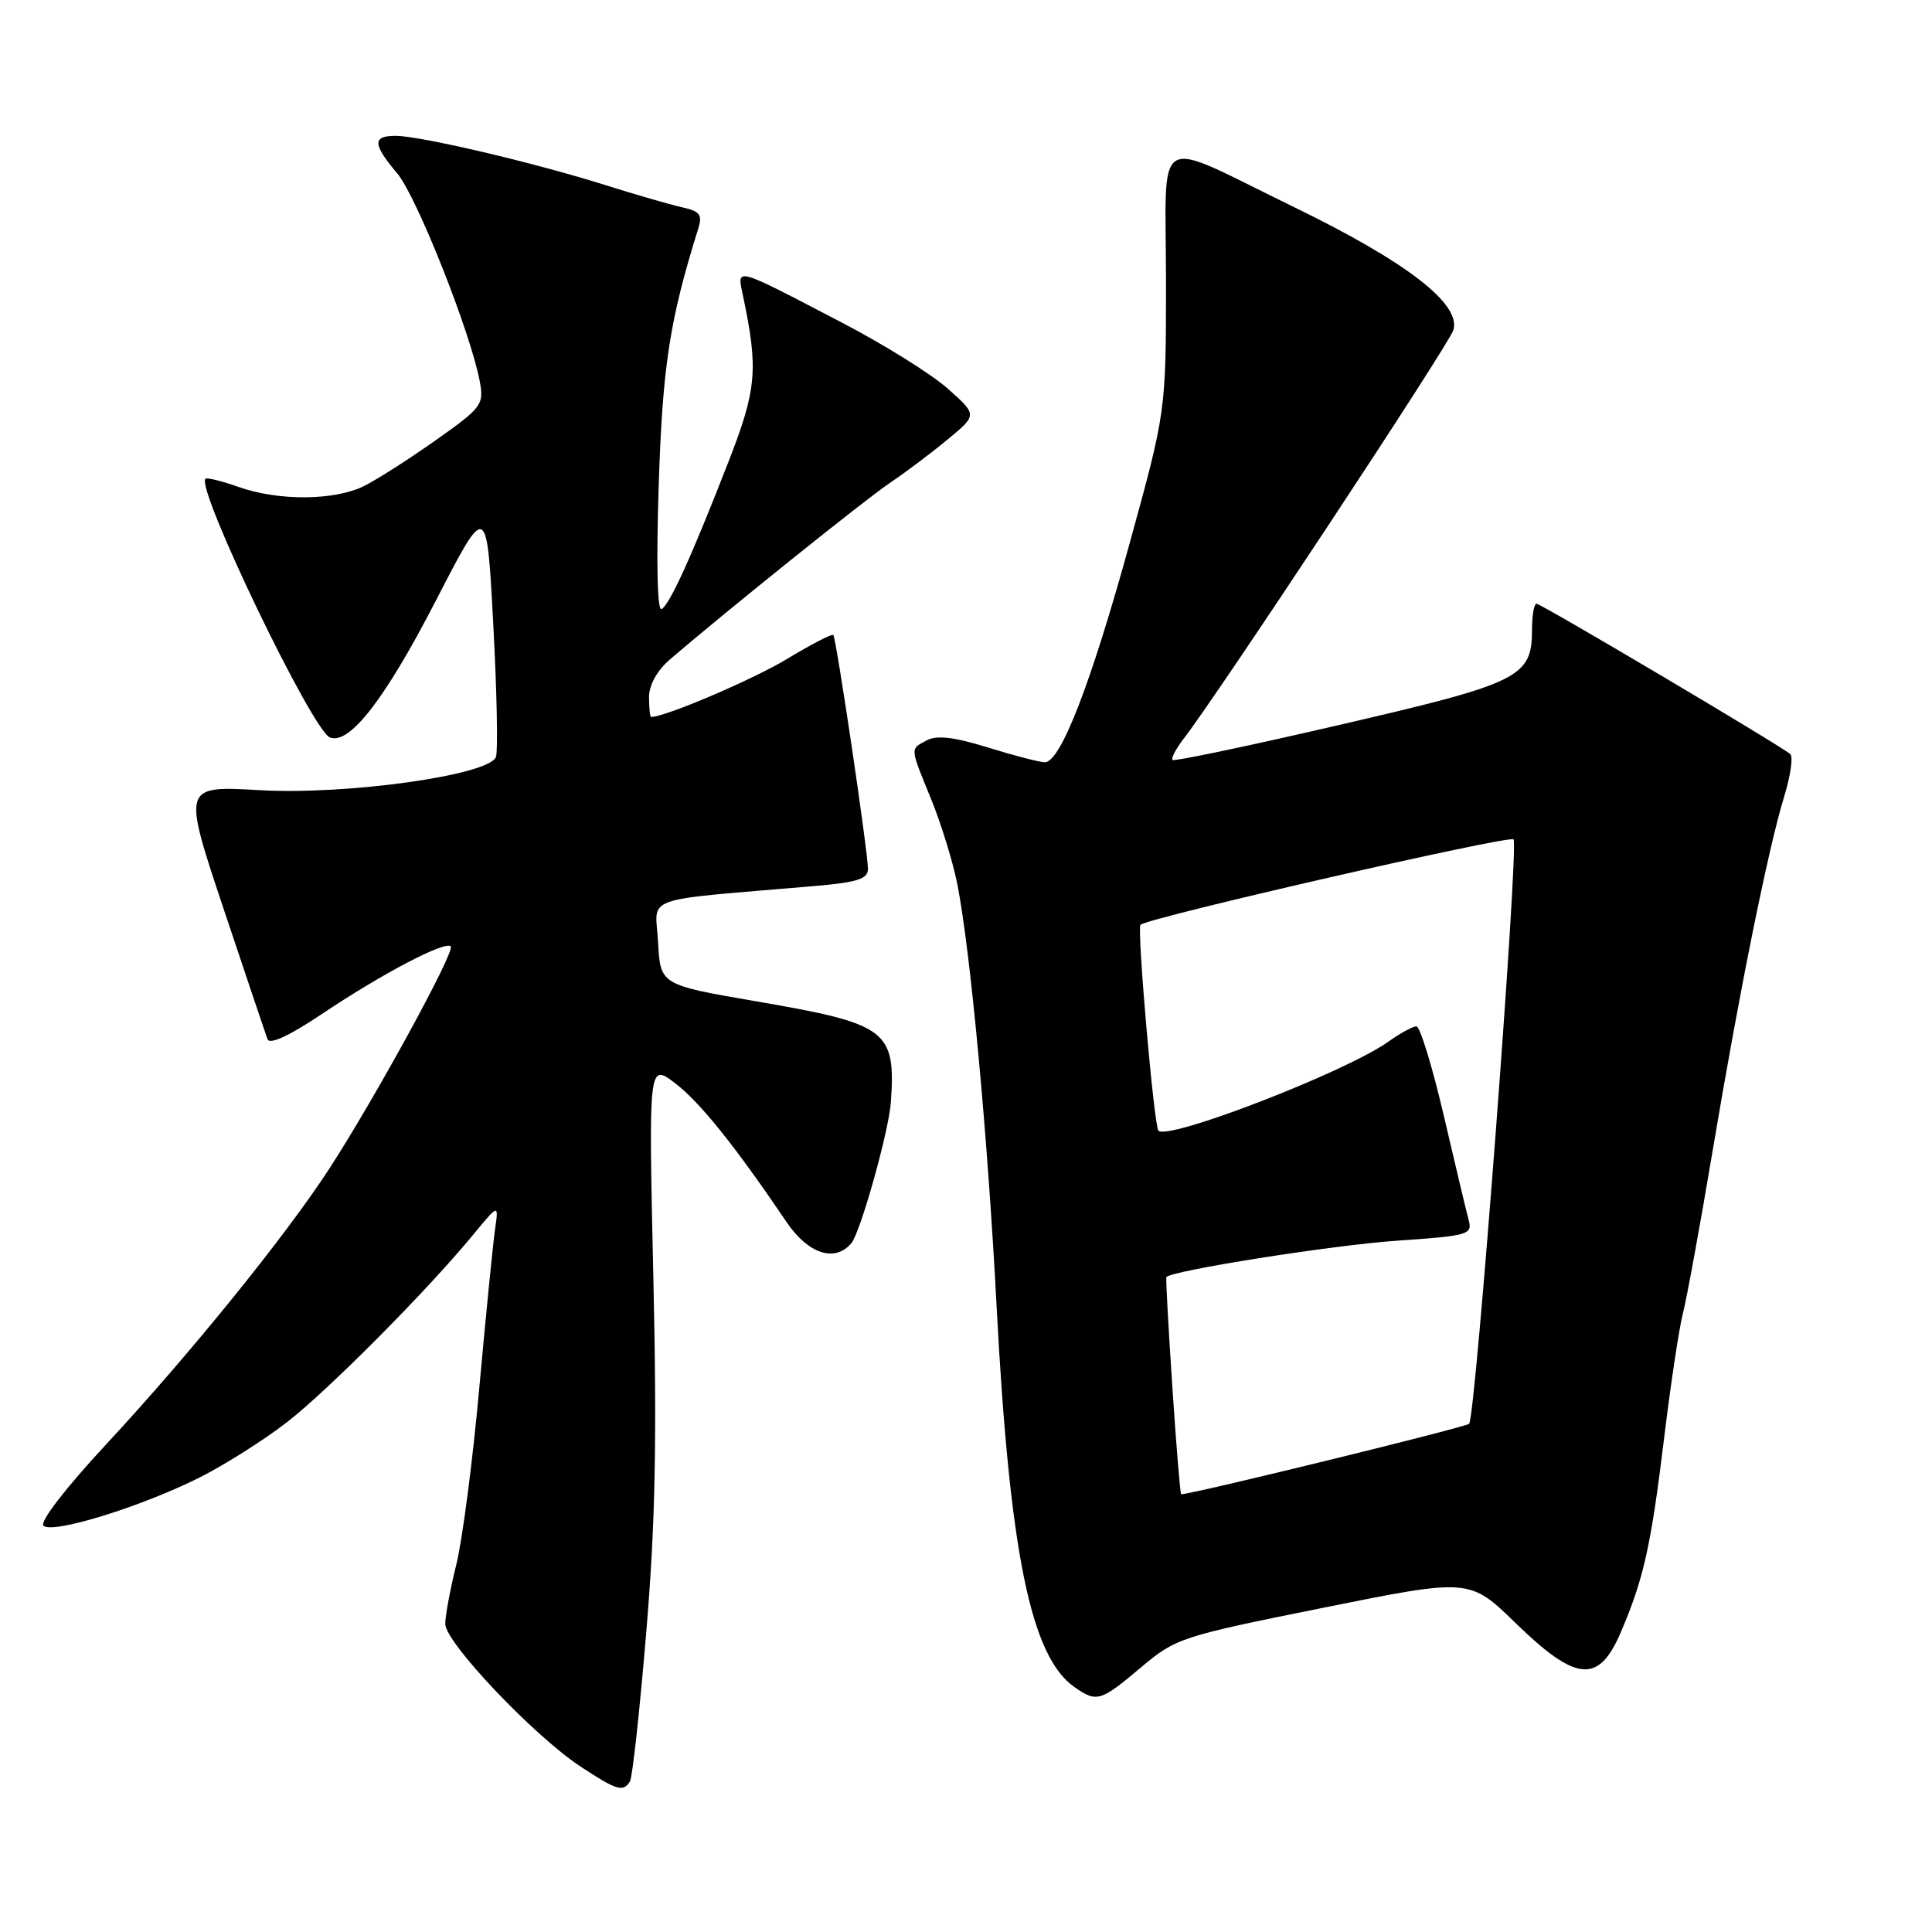 <?xml version="1.0" encoding="UTF-8" standalone="no"?>
<!DOCTYPE svg PUBLIC "-//W3C//DTD SVG 1.1//EN" "http://www.w3.org/Graphics/SVG/1.1/DTD/svg11.dtd" >
<svg xmlns="http://www.w3.org/2000/svg" xmlns:xlink="http://www.w3.org/1999/xlink" version="1.1" viewBox="0 0 256 256">
 <g >
 <path fill="currentColor"
d=" M 83.47 236.05 C 83.80 235.52 84.77 226.63 85.63 216.30 C 86.84 201.91 87.06 190.85 86.57 169.18 C 85.94 140.85 85.94 140.85 89.48 143.55 C 92.75 146.05 97.38 151.82 104.24 161.95 C 107.10 166.17 110.66 167.32 112.82 164.71 C 114.03 163.25 117.80 149.79 118.05 146.00 C 118.69 136.51 117.57 135.67 100.37 132.71 C 87.50 130.50 87.50 130.50 87.20 124.86 C 86.87 118.55 84.43 119.42 108.00 117.40 C 113.58 116.92 115.00 116.46 115.01 115.15 C 115.03 113.04 110.82 84.62 110.42 84.14 C 110.25 83.95 107.50 85.37 104.31 87.30 C 99.82 90.02 88.17 95.00 86.28 95.00 C 86.13 95.00 86.00 93.82 86.00 92.38 C 86.00 90.77 87.06 88.86 88.75 87.40 C 96.07 81.10 114.60 66.22 117.91 63.99 C 119.97 62.61 123.41 60.02 125.57 58.23 C 129.50 54.98 129.50 54.98 125.60 51.51 C 123.46 49.60 117.16 45.66 111.60 42.77 C 97.08 35.20 97.64 35.34 98.46 39.24 C 100.50 48.94 100.27 51.58 96.54 61.15 C 91.65 73.71 88.79 80.01 87.67 80.71 C 87.10 81.06 86.95 74.69 87.28 64.39 C 87.79 48.51 88.72 42.45 92.52 30.30 C 93.10 28.45 92.75 27.99 90.35 27.46 C 88.78 27.11 84.12 25.76 80.00 24.46 C 70.65 21.52 55.64 18.00 52.42 18.00 C 49.32 18.00 49.37 19.10 52.64 22.98 C 55.21 26.04 62.36 44.05 63.57 50.53 C 64.15 53.60 63.85 54.01 57.84 58.26 C 54.35 60.73 50.06 63.48 48.30 64.37 C 44.41 66.35 36.89 66.41 31.54 64.50 C 29.36 63.73 27.42 63.25 27.22 63.44 C 25.94 64.73 41.39 96.83 43.72 97.72 C 46.32 98.72 51.05 92.60 57.79 79.52 C 64.50 66.50 64.50 66.50 65.36 82.73 C 65.84 91.66 66.00 99.57 65.71 100.31 C 64.79 102.72 45.99 105.36 34.39 104.70 C 24.19 104.12 24.19 104.12 29.59 120.31 C 32.57 129.22 35.20 137.04 35.45 137.70 C 35.73 138.46 38.34 137.25 42.67 134.35 C 50.58 129.04 58.97 124.64 59.73 125.40 C 60.36 126.02 49.59 145.71 43.54 155.00 C 37.72 163.93 25.07 179.54 14.06 191.39 C 8.73 197.13 5.24 201.64 5.76 202.16 C 6.91 203.31 18.75 199.65 26.50 195.75 C 29.80 194.08 34.98 190.81 38.00 188.47 C 43.50 184.21 56.59 171.03 62.79 163.50 C 66.09 159.50 66.09 159.50 65.58 163.00 C 65.31 164.93 64.37 174.38 63.50 184.00 C 62.63 193.62 61.26 204.12 60.46 207.33 C 59.66 210.54 59.00 214.07 59.00 215.18 C 59.00 217.62 70.65 229.92 76.87 234.04 C 81.71 237.24 82.57 237.50 83.47 236.05 Z  M 151.15 220.97 C 155.80 217.05 156.44 216.84 175.32 213.04 C 194.72 209.13 194.72 209.13 200.82 215.06 C 208.88 222.90 211.84 223.15 214.78 216.25 C 217.80 209.19 218.77 204.84 220.51 190.50 C 221.38 183.35 222.50 175.93 223.00 174.00 C 223.50 172.07 225.27 162.40 226.93 152.50 C 230.49 131.27 234.29 112.47 236.42 105.52 C 237.26 102.78 237.62 100.26 237.22 99.92 C 235.91 98.78 204.21 80.00 203.60 80.00 C 203.27 80.00 203.00 81.53 203.00 83.39 C 203.00 89.74 201.47 90.50 177.63 96.02 C 165.60 98.81 155.58 100.92 155.37 100.70 C 155.15 100.48 155.81 99.22 156.83 97.90 C 161.43 91.95 191.95 45.73 192.57 43.76 C 193.67 40.32 186.43 34.72 171.50 27.46 C 152.43 18.19 154.50 17.00 154.50 37.26 C 154.50 54.50 154.50 54.50 149.68 72.00 C 144.55 90.62 140.53 101.00 138.45 101.00 C 137.75 101.00 134.36 100.12 130.92 99.05 C 126.47 97.67 124.14 97.39 122.83 98.09 C 120.56 99.31 120.52 98.87 123.43 106.02 C 124.76 109.30 126.31 114.36 126.87 117.25 C 128.61 126.20 130.87 150.53 132.05 173.00 C 133.77 205.73 136.58 219.49 142.36 223.54 C 145.32 225.61 145.82 225.47 151.15 220.97 Z  M 155.34 183.75 C 154.82 175.91 154.46 169.38 154.55 169.23 C 155.04 168.39 176.54 164.99 185.09 164.40 C 194.68 163.74 195.13 163.60 194.59 161.60 C 194.28 160.45 192.80 154.21 191.29 147.75 C 189.78 141.29 188.16 136.00 187.68 136.00 C 187.20 136.00 185.51 136.92 183.93 138.05 C 178.34 142.03 154.77 151.15 153.50 149.82 C 152.91 149.20 150.63 123.04 151.12 122.54 C 152.06 121.61 199.97 110.64 200.55 111.22 C 201.28 111.95 195.52 187.81 194.67 188.66 C 194.21 189.12 157.93 198.00 156.51 198.00 C 156.39 198.00 155.86 191.59 155.34 183.75 Z "/>
</g>
</svg>